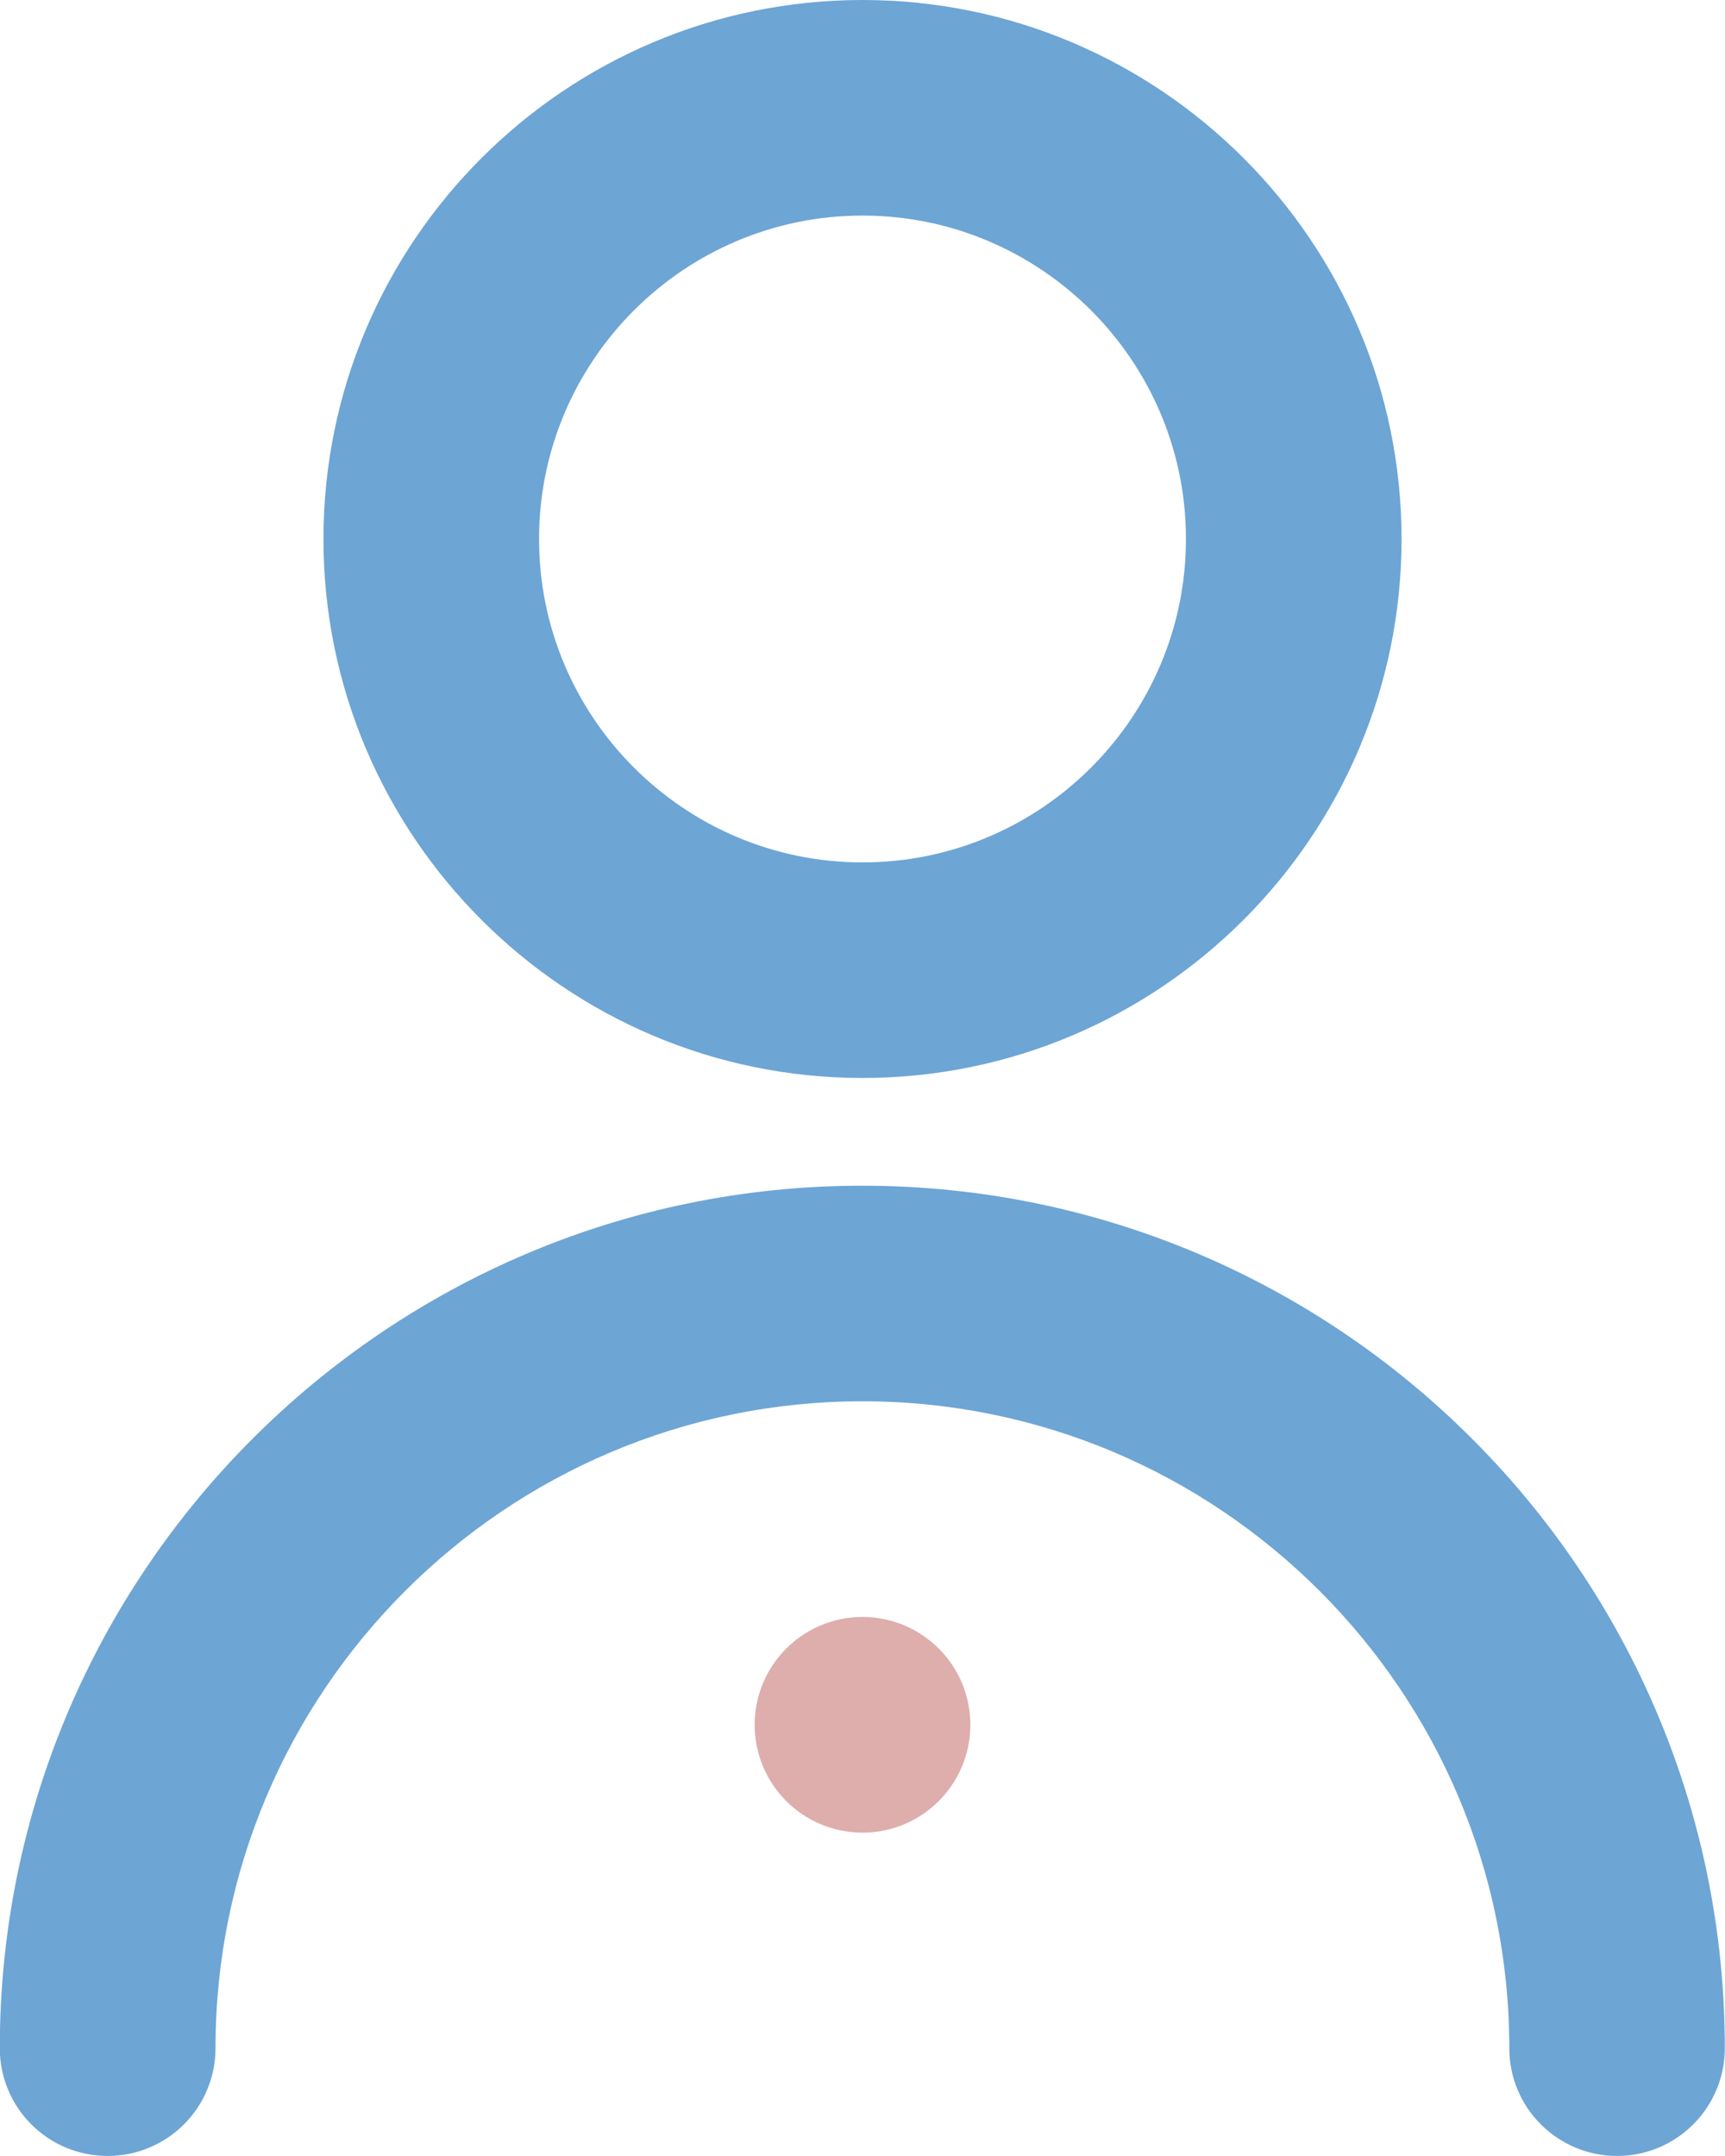 <?xml version="1.0" encoding="UTF-8"?>
<svg id="Capa_1" data-name="Capa 1" xmlns="http://www.w3.org/2000/svg" viewBox="0 0 174.02 217.52">
  <defs>
    <style>
      .cls-1 {
        fill: #deaeac;
      }

      .cls-1, .cls-2 {
        stroke-width: 0px;
      }

      .cls-2 {
        fill: #6da5d5;
      }
    </style>
  </defs>
  <circle class="cls-1" cx="87.01" cy="174.02" r="10.88"/>
  <path class="cls-2" d="M87.01,108.76c-29.98,0-54.38-24.4-54.38-54.38S57.02,0,87.01,0s54.38,24.4,54.38,54.38-24.4,54.38-54.38,54.38ZM87.01,21.75c-17.99,0-32.63,14.64-32.63,32.63s14.64,32.63,32.63,32.63,32.63-14.64,32.63-32.63-14.64-32.63-32.63-32.63Z"/>
  <path class="cls-2" d="M163.14,217.52c-6.01,0-10.88-4.86-10.88-10.88,0-35.98-29.27-65.26-65.26-65.26s-65.26,29.27-65.26,65.26c0,6.01-4.86,10.88-10.88,10.88s-10.88-4.86-10.88-10.88c0-47.98,39.03-87.01,87.01-87.01s87.01,39.03,87.01,87.01c0,6.01-4.86,10.88-10.88,10.88Z"/>
</svg>